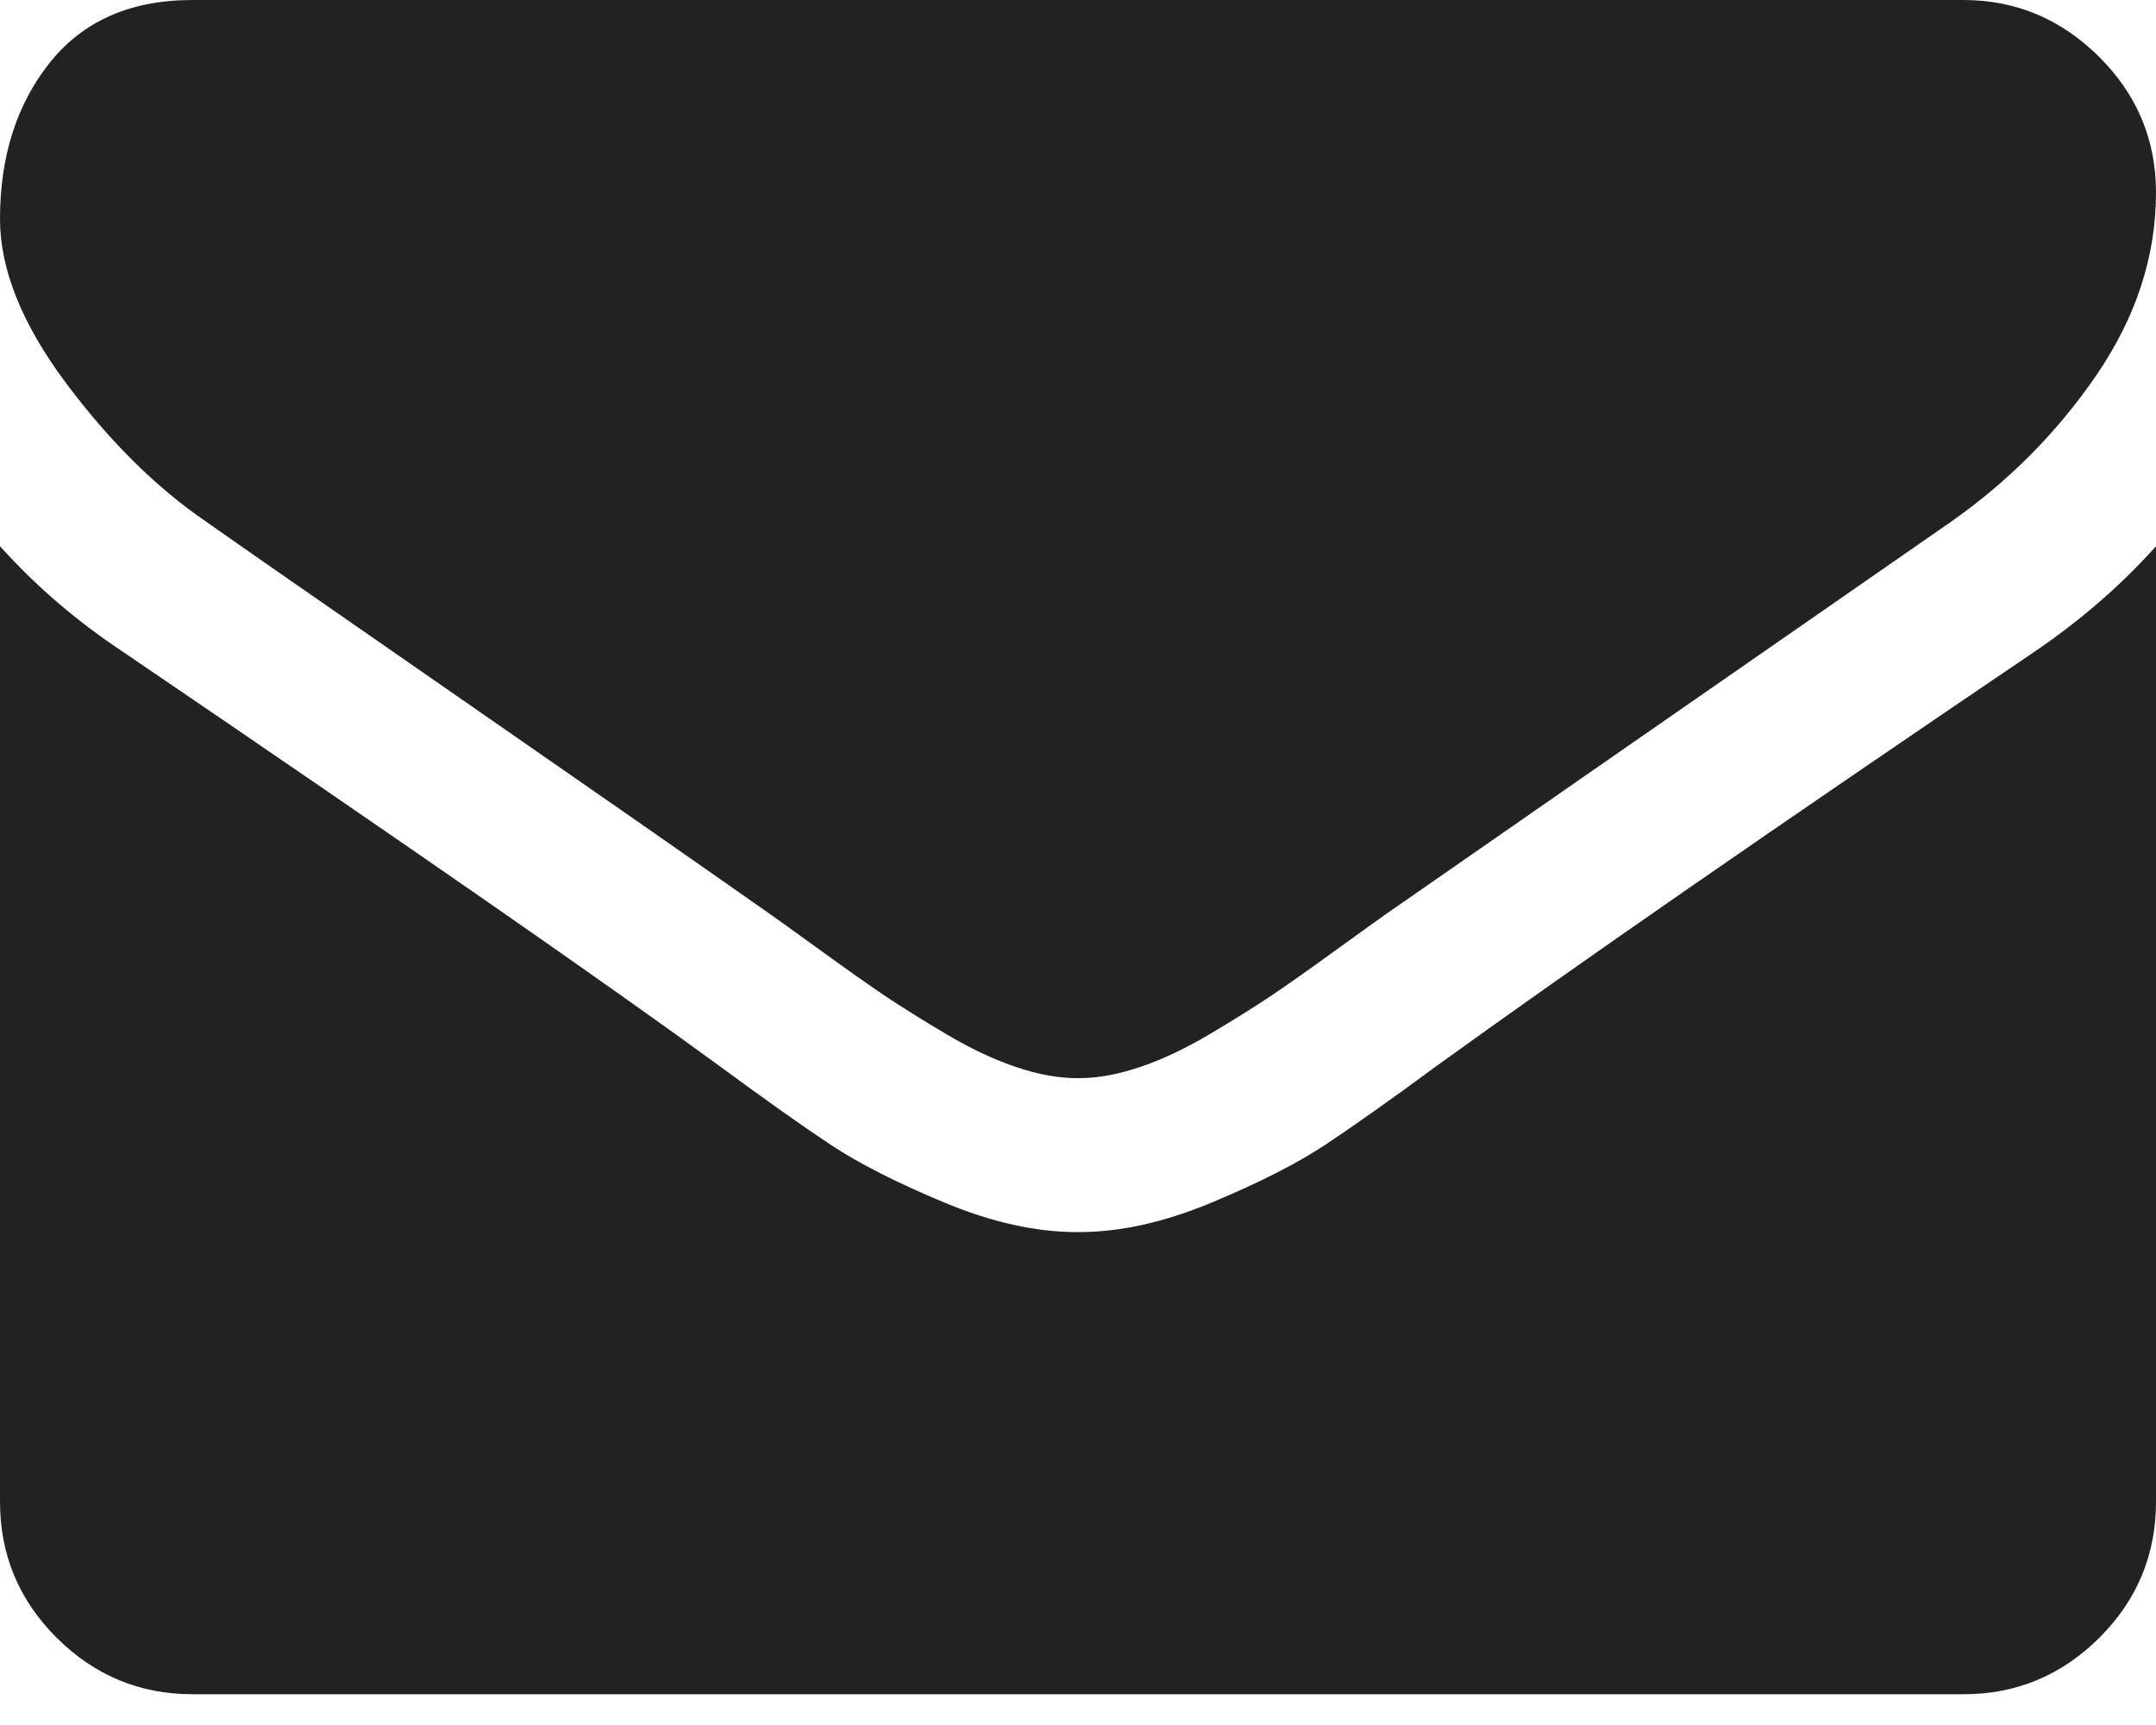 <svg width="15" height="12" viewBox="0 0 15 12" fill="none" xmlns="http://www.w3.org/2000/svg">
<path d="M1.44 3.633C1.629 3.767 2.201 4.164 3.156 4.826C4.11 5.487 4.841 5.996 5.349 6.353C5.405 6.392 5.523 6.477 5.704 6.608C5.886 6.74 6.036 6.846 6.156 6.927C6.276 7.007 6.421 7.098 6.592 7.199C6.762 7.299 6.922 7.374 7.073 7.424C7.224 7.475 7.363 7.5 7.492 7.5H7.5H7.508C7.637 7.5 7.776 7.475 7.927 7.424C8.078 7.374 8.238 7.299 8.408 7.199C8.578 7.098 8.724 7.007 8.844 6.927C8.964 6.846 9.114 6.74 9.296 6.608C9.477 6.477 9.596 6.392 9.651 6.353C10.165 5.996 11.47 5.089 13.569 3.633C13.976 3.348 14.316 3.005 14.59 2.603C14.863 2.201 15 1.78 15 1.339C15 0.971 14.867 0.656 14.602 0.393C14.337 0.131 14.023 0 13.661 0H1.339C0.91 0 0.579 0.145 0.347 0.435C0.116 0.725 0 1.088 0 1.523C0 1.875 0.154 2.256 0.46 2.666C0.767 3.076 1.094 3.398 1.44 3.633Z" fill="#222222"/>
<path d="M14.163 4.528C12.333 5.767 10.943 6.73 9.994 7.416C9.676 7.65 9.418 7.833 9.22 7.964C9.022 8.095 8.758 8.229 8.429 8.366C8.1 8.503 7.793 8.571 7.509 8.571H7.5H7.492C7.207 8.571 6.9 8.503 6.571 8.366C6.242 8.229 5.978 8.095 5.78 7.964C5.582 7.833 5.324 7.65 5.006 7.416C4.252 6.864 2.866 5.901 0.846 4.528C0.527 4.316 0.246 4.073 0 3.8V10.446C0 10.815 0.131 11.13 0.393 11.392C0.656 11.654 0.971 11.786 1.339 11.786H13.661C14.029 11.786 14.344 11.654 14.607 11.392C14.869 11.13 15 10.815 15 10.446V3.8C14.76 4.068 14.481 4.311 14.163 4.528Z" fill="#222222"/>
</svg>

